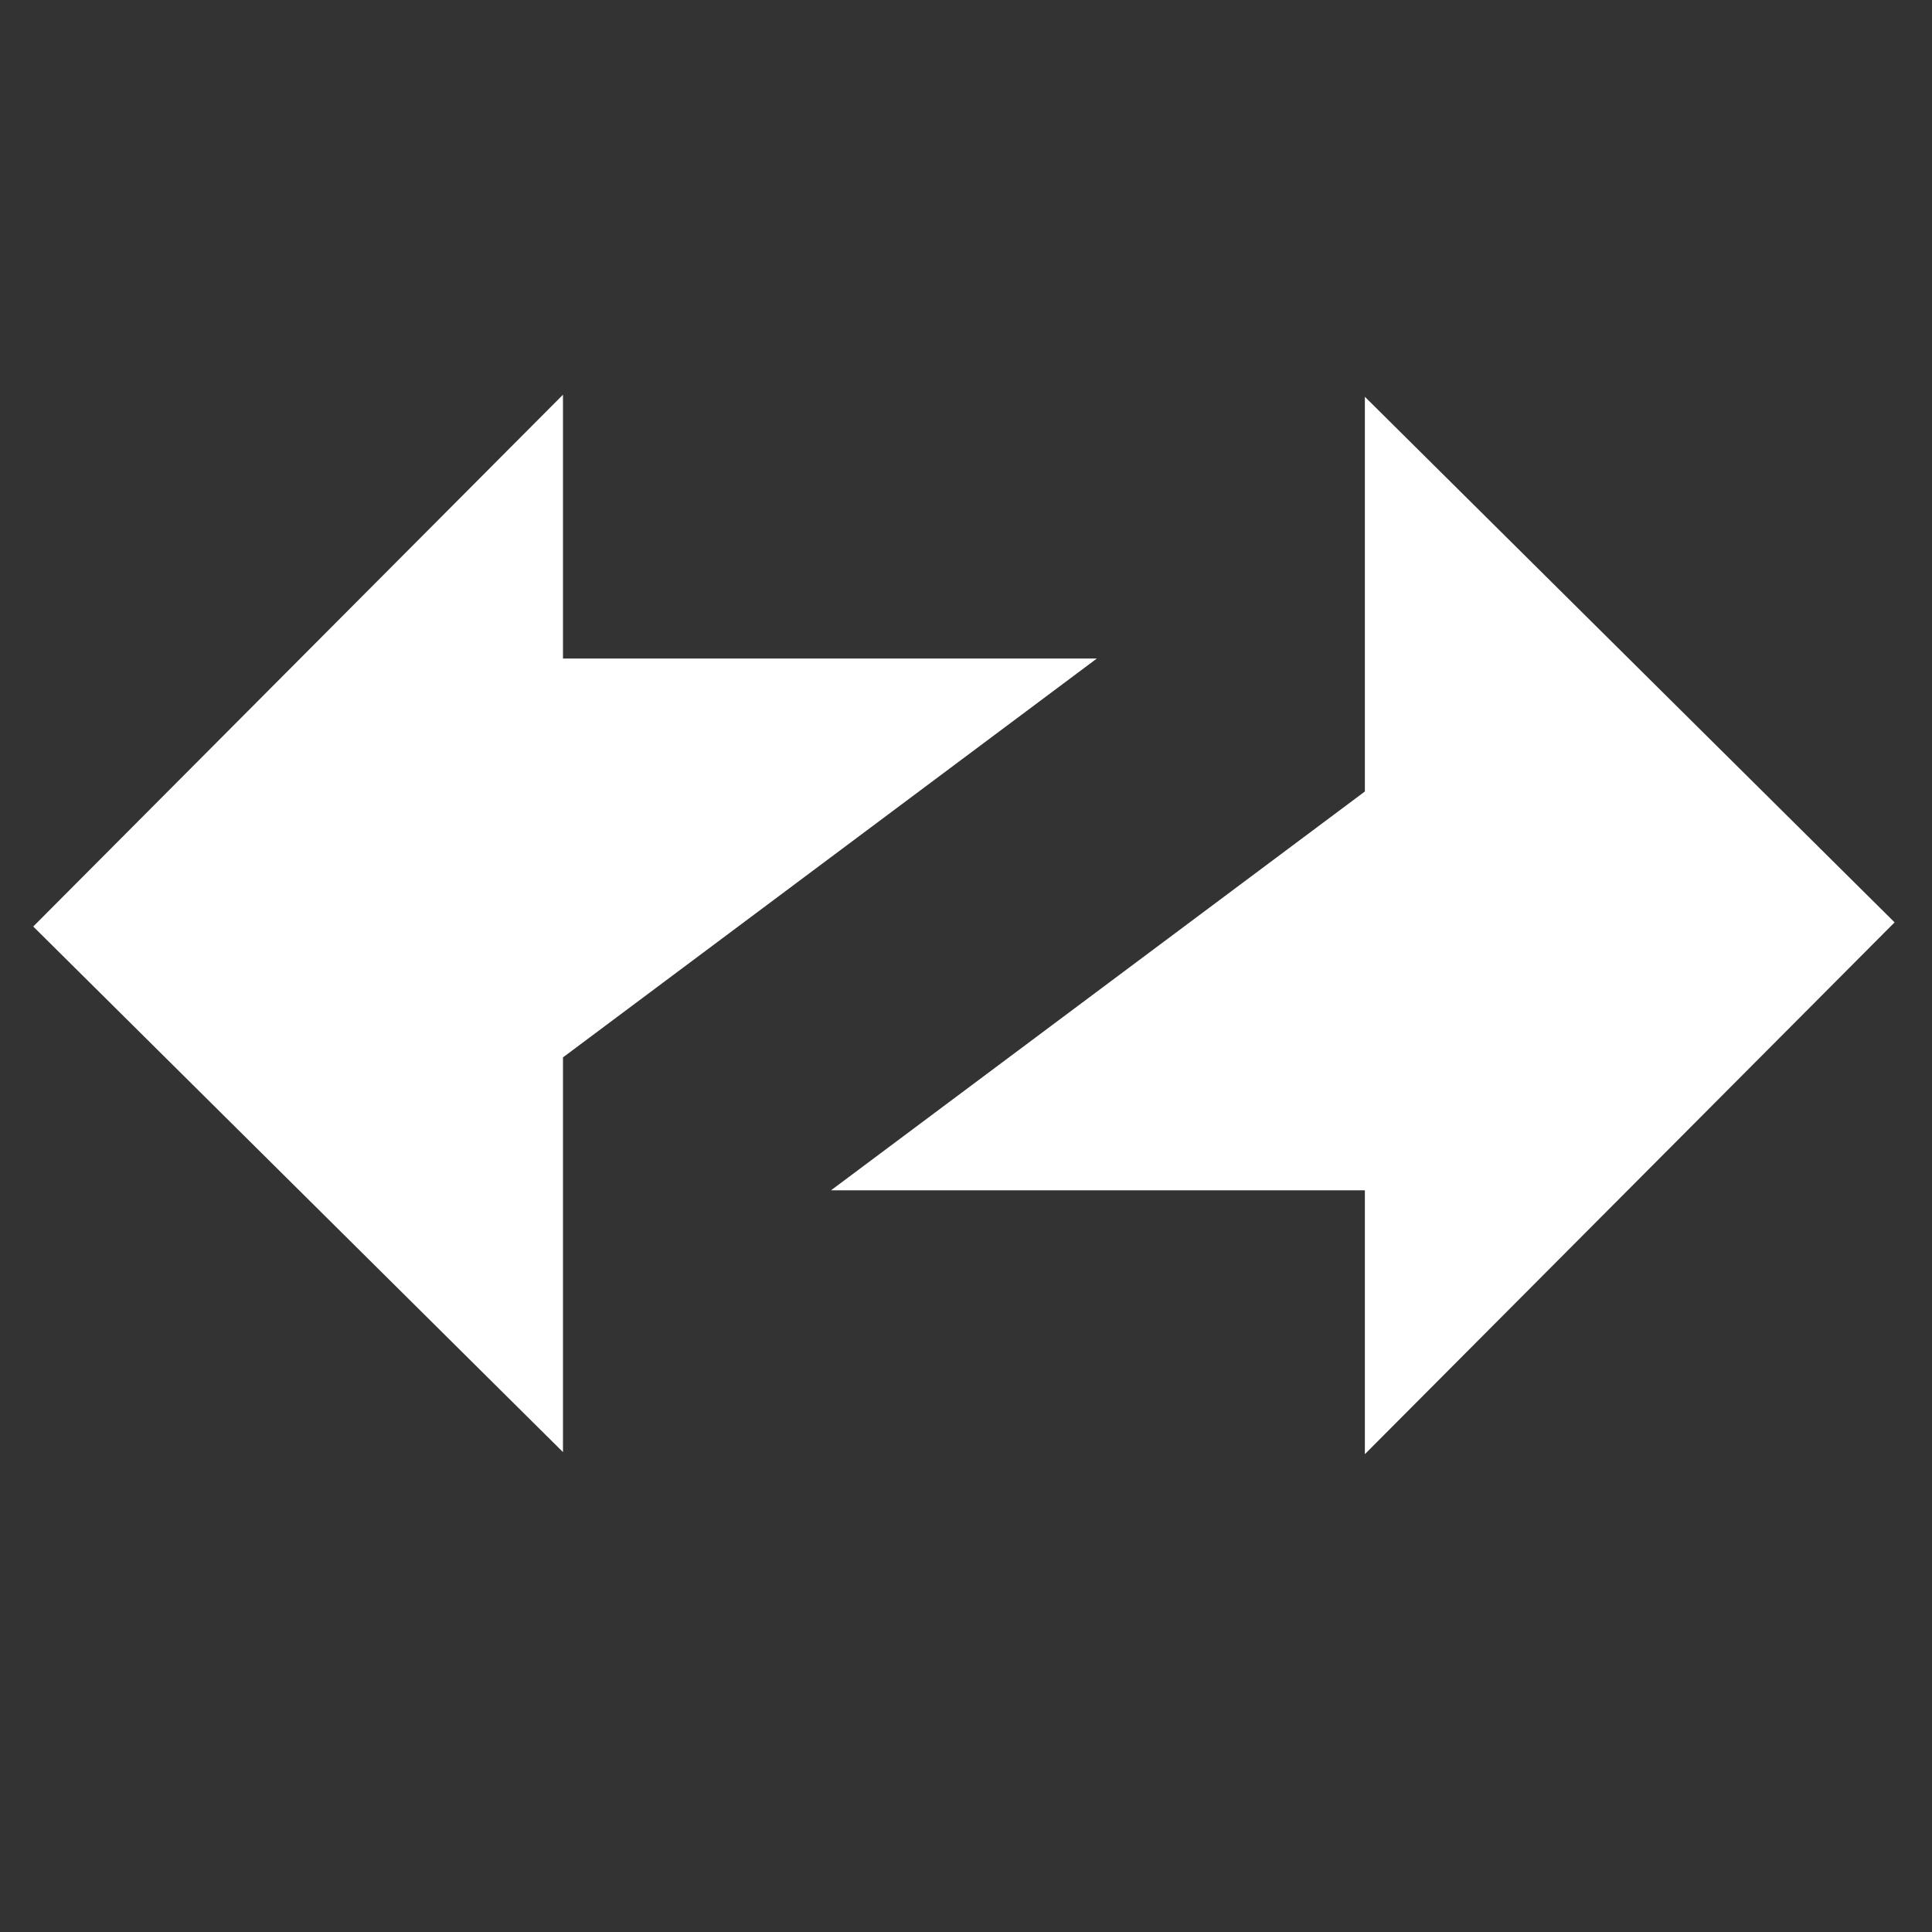 <svg xmlns="http://www.w3.org/2000/svg" width="53" height="53" viewBox="0 0 53 53" fill="none">
  <rect x="0" y="0" width="53" height="53" fill="#333333" stroke="none"/>
  <path d="M0.912 25.417L15.444 10.828V18.065H30.09L15.444 29.007V39.835L0.912 25.417Z" fill="white" />
  <path d="M51.974 25.303L37.442 39.892V32.654H22.796L37.442 21.713V10.885L51.974 25.303Z" fill="white" />
</svg>